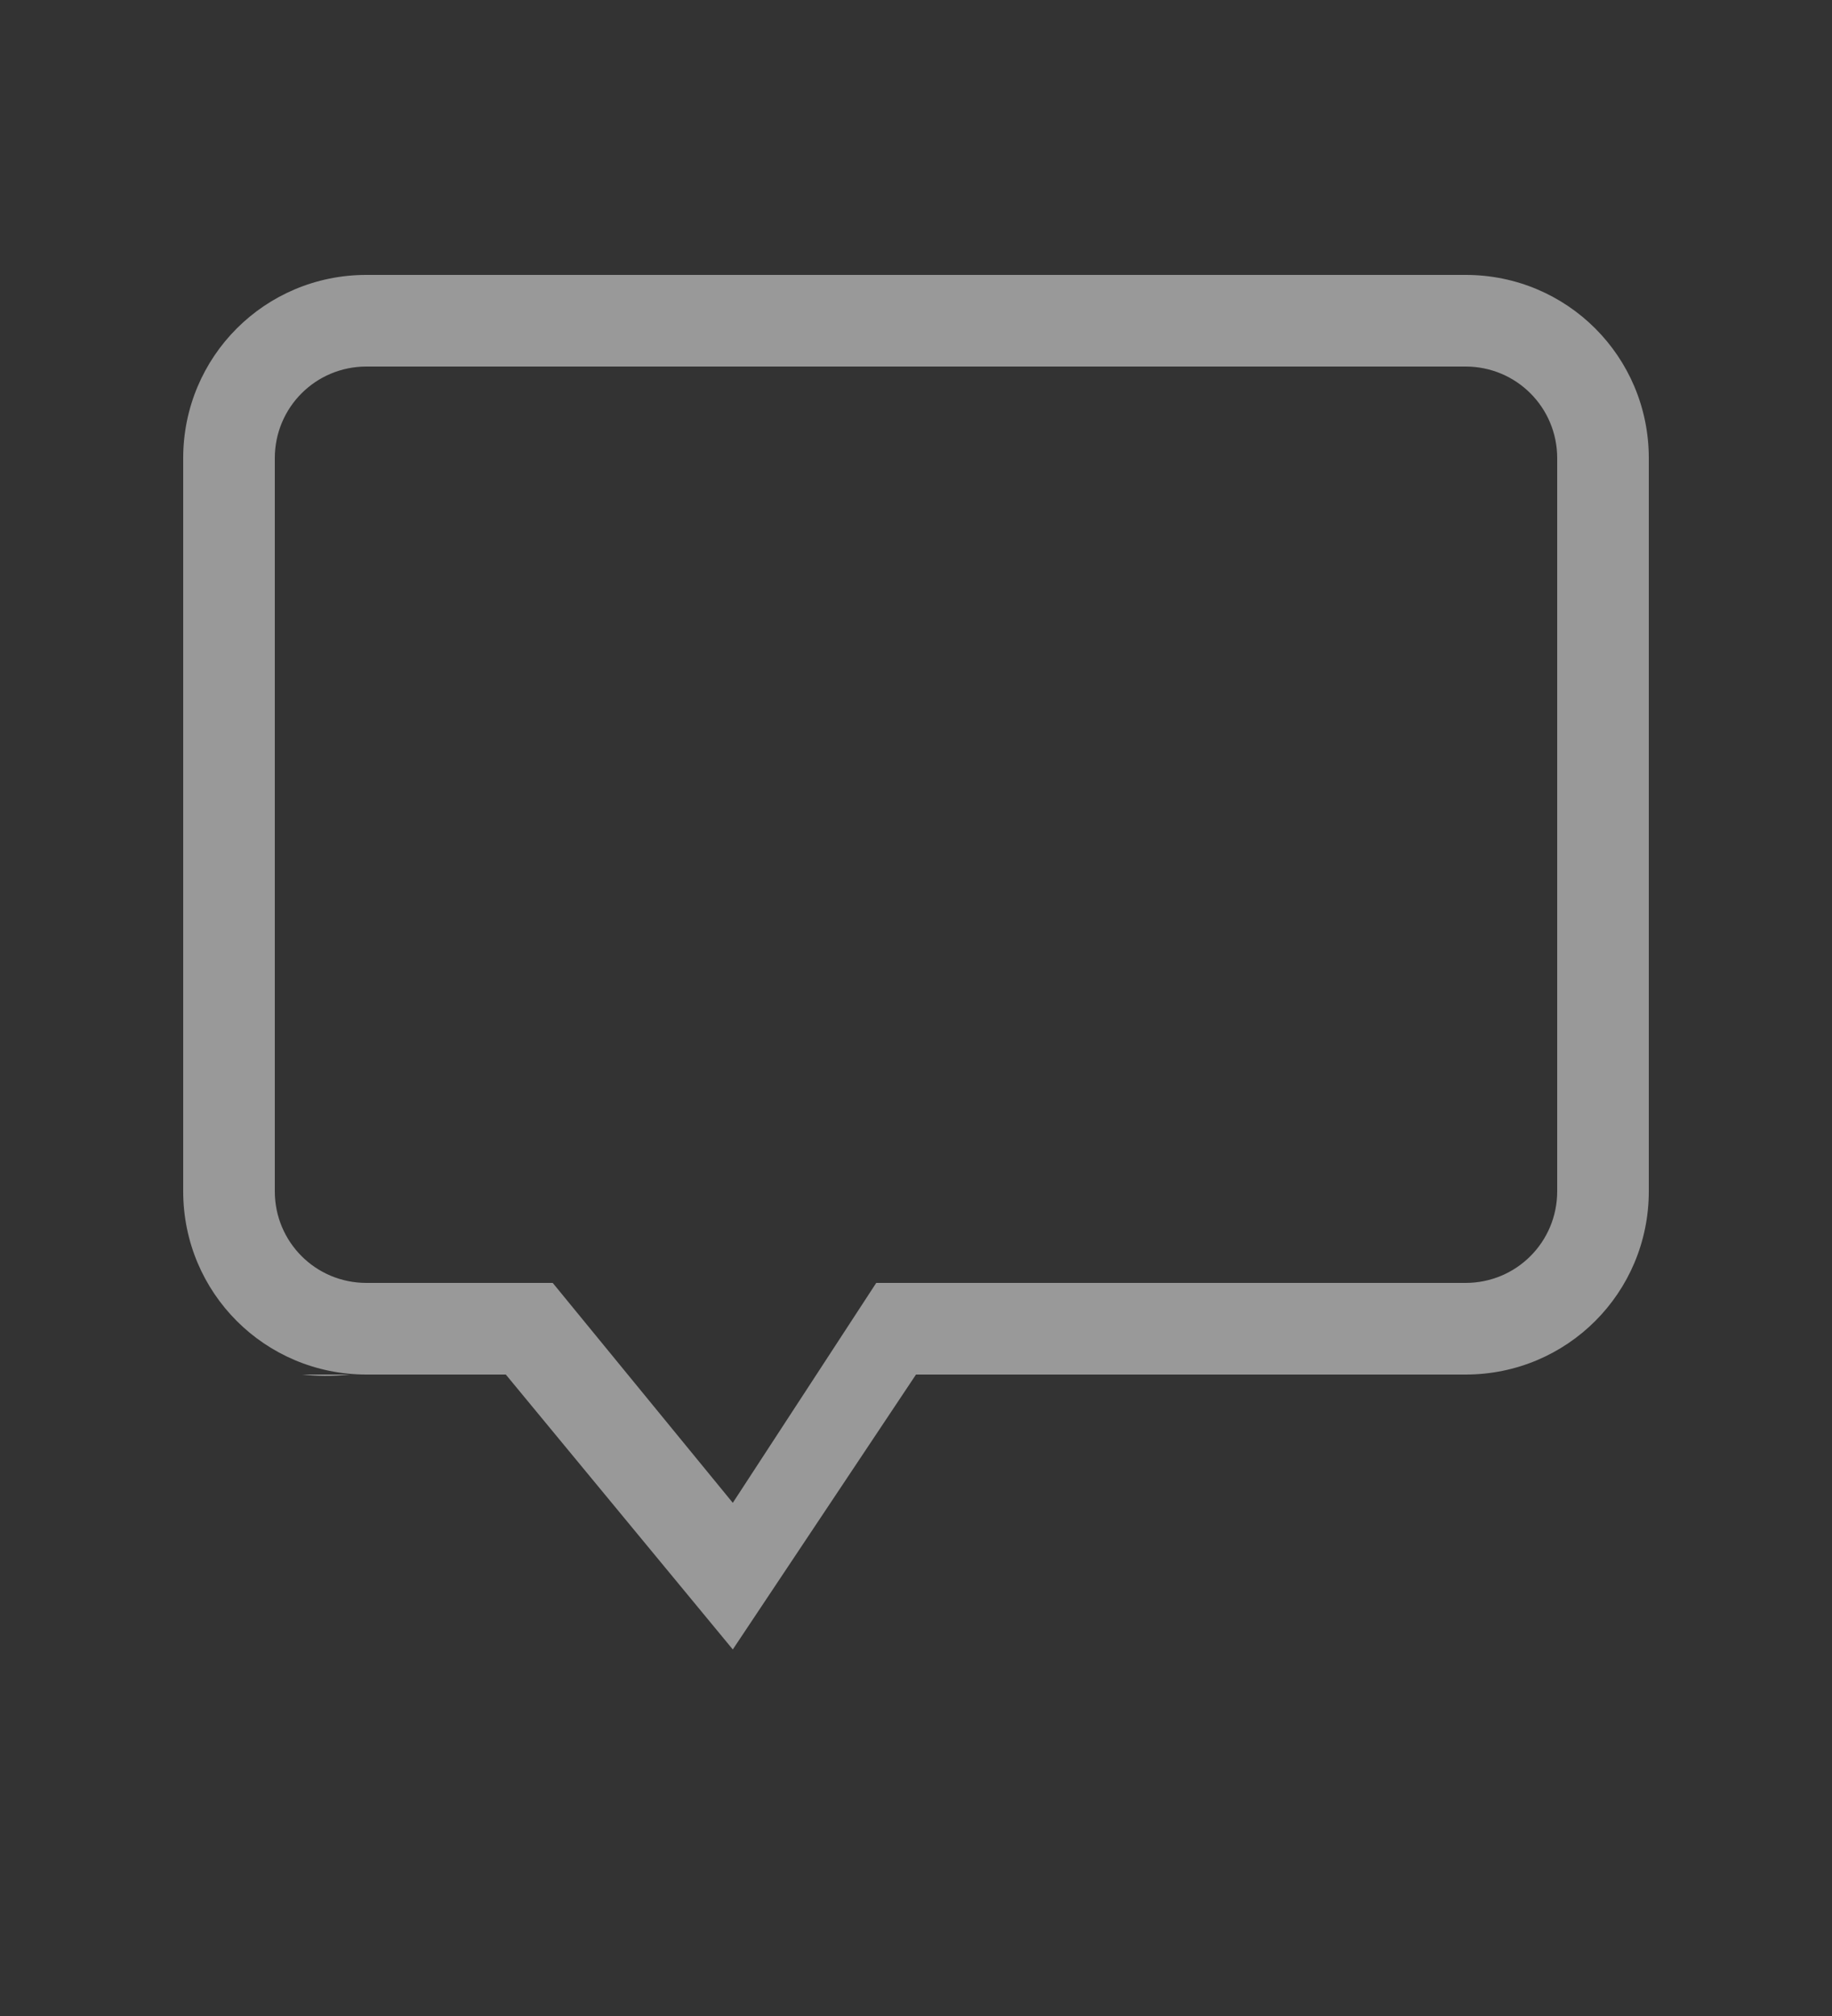 <svg viewBox="0 0 20 22" xmlns="http://www.w3.org/2000/svg">
 <rect x="0" y="0" width="20" height="22" fill="#333333" stroke="none"/>
 <path d="M4 3c-1.108 0-2 .892-2 2v8c0 1.108.892 2 2 2h1.522L8 18l2-3h6c1.108 0 2-.892 2-2V5c0-1.108-.892-2-2-2zm0 1h12c.554 0 1 .446 1 1v8c0 .554-.446 1-1 1H9.566L8 16.4 6.034 14H4c-.554 0-1-.446-1-1V5c0-.554.446-1 1-1zm-.7 11c.153.017.322.021.524 0z" fill="#fff" opacity=".5"/>
</svg>
